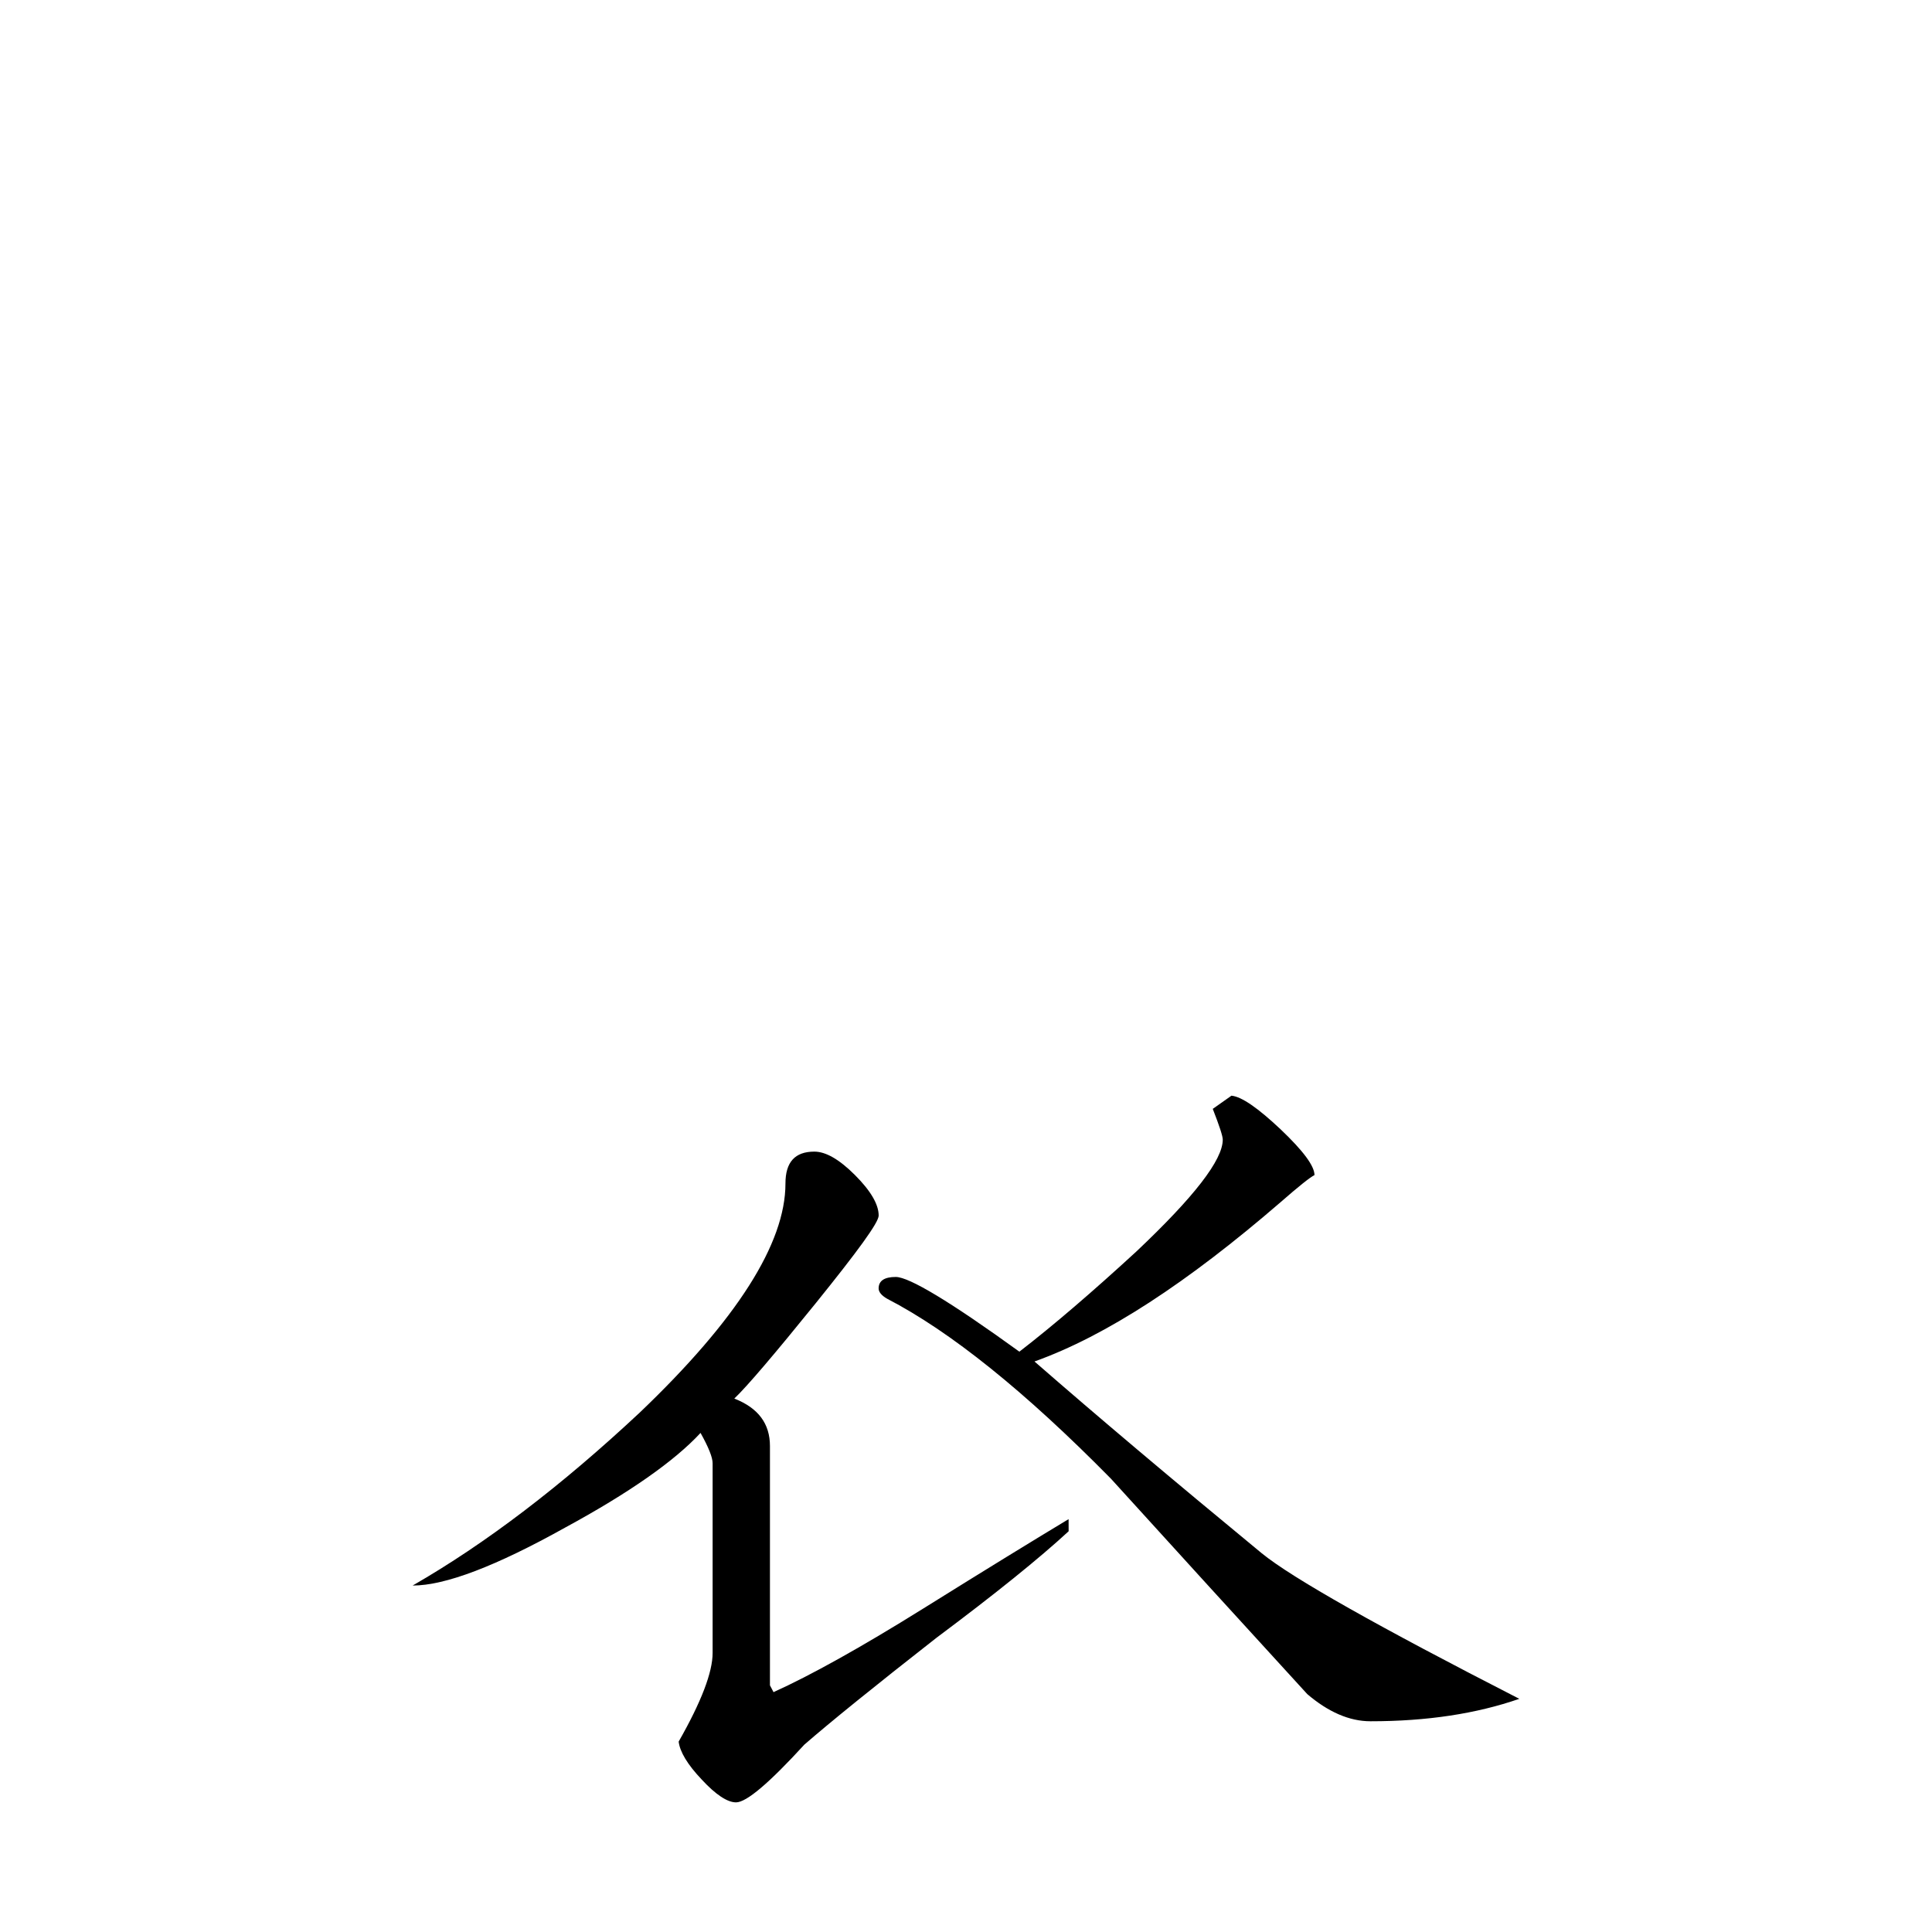 <svg height="40" viewBox="0 0 40 40" width="40" xmlns="http://www.w3.org/2000/svg"><path d="m31.457 35.172c-.891.309-1.914.465-3.082.465-.441 0-.879-.195-1.309-.562-1.352-1.477-2.707-2.965-4.066-4.461-1.777-1.805-3.324-3.047-4.629-3.723-.117-.066-.18-.141-.18-.215 0-.16.121-.238.355-.238.277 0 1.129.512 2.559 1.547.703-.543 1.508-1.234 2.422-2.074 1.195-1.129 1.789-1.895 1.789-2.316 0-.074-.07-.285-.207-.637l.387-.273c.211.02.547.254 1.016.695.473.449.703.762.703.949-.094.047-.328.234-.703.562-1.922 1.66-3.609 2.766-5.094 3.297 1.289 1.125 2.859 2.449 4.703 3.969.633.516 2.414 1.52 5.336 3.016zm-9.332-3.469c-.609.562-1.52 1.297-2.738 2.207-1.289 1.008-2.199 1.746-2.734 2.211-.73.797-1.199 1.195-1.414 1.195-.18 0-.422-.16-.711-.473-.297-.312-.453-.578-.477-.785.469-.824.703-1.434.703-1.836v-3.926c0-.121-.082-.328-.25-.629-.539.582-1.473 1.238-2.805 1.961-1.43.797-2.48 1.199-3.156 1.199 1.516-.871 3.082-2.066 4.703-3.582 2.008-1.918 3.016-3.5 3.016-4.742 0-.441.195-.66.598-.66.234 0 .512.156.84.484s.492.609.492.84c0 .145-.438.742-1.301 1.812-.859 1.062-1.422 1.723-1.688 1.977.5.195.738.523.738.984v4.953l.074.141c.77-.348 1.809-.926 3.105-1.734 1.301-.812 2.297-1.422 3.004-1.848zm0 0"/></svg>
